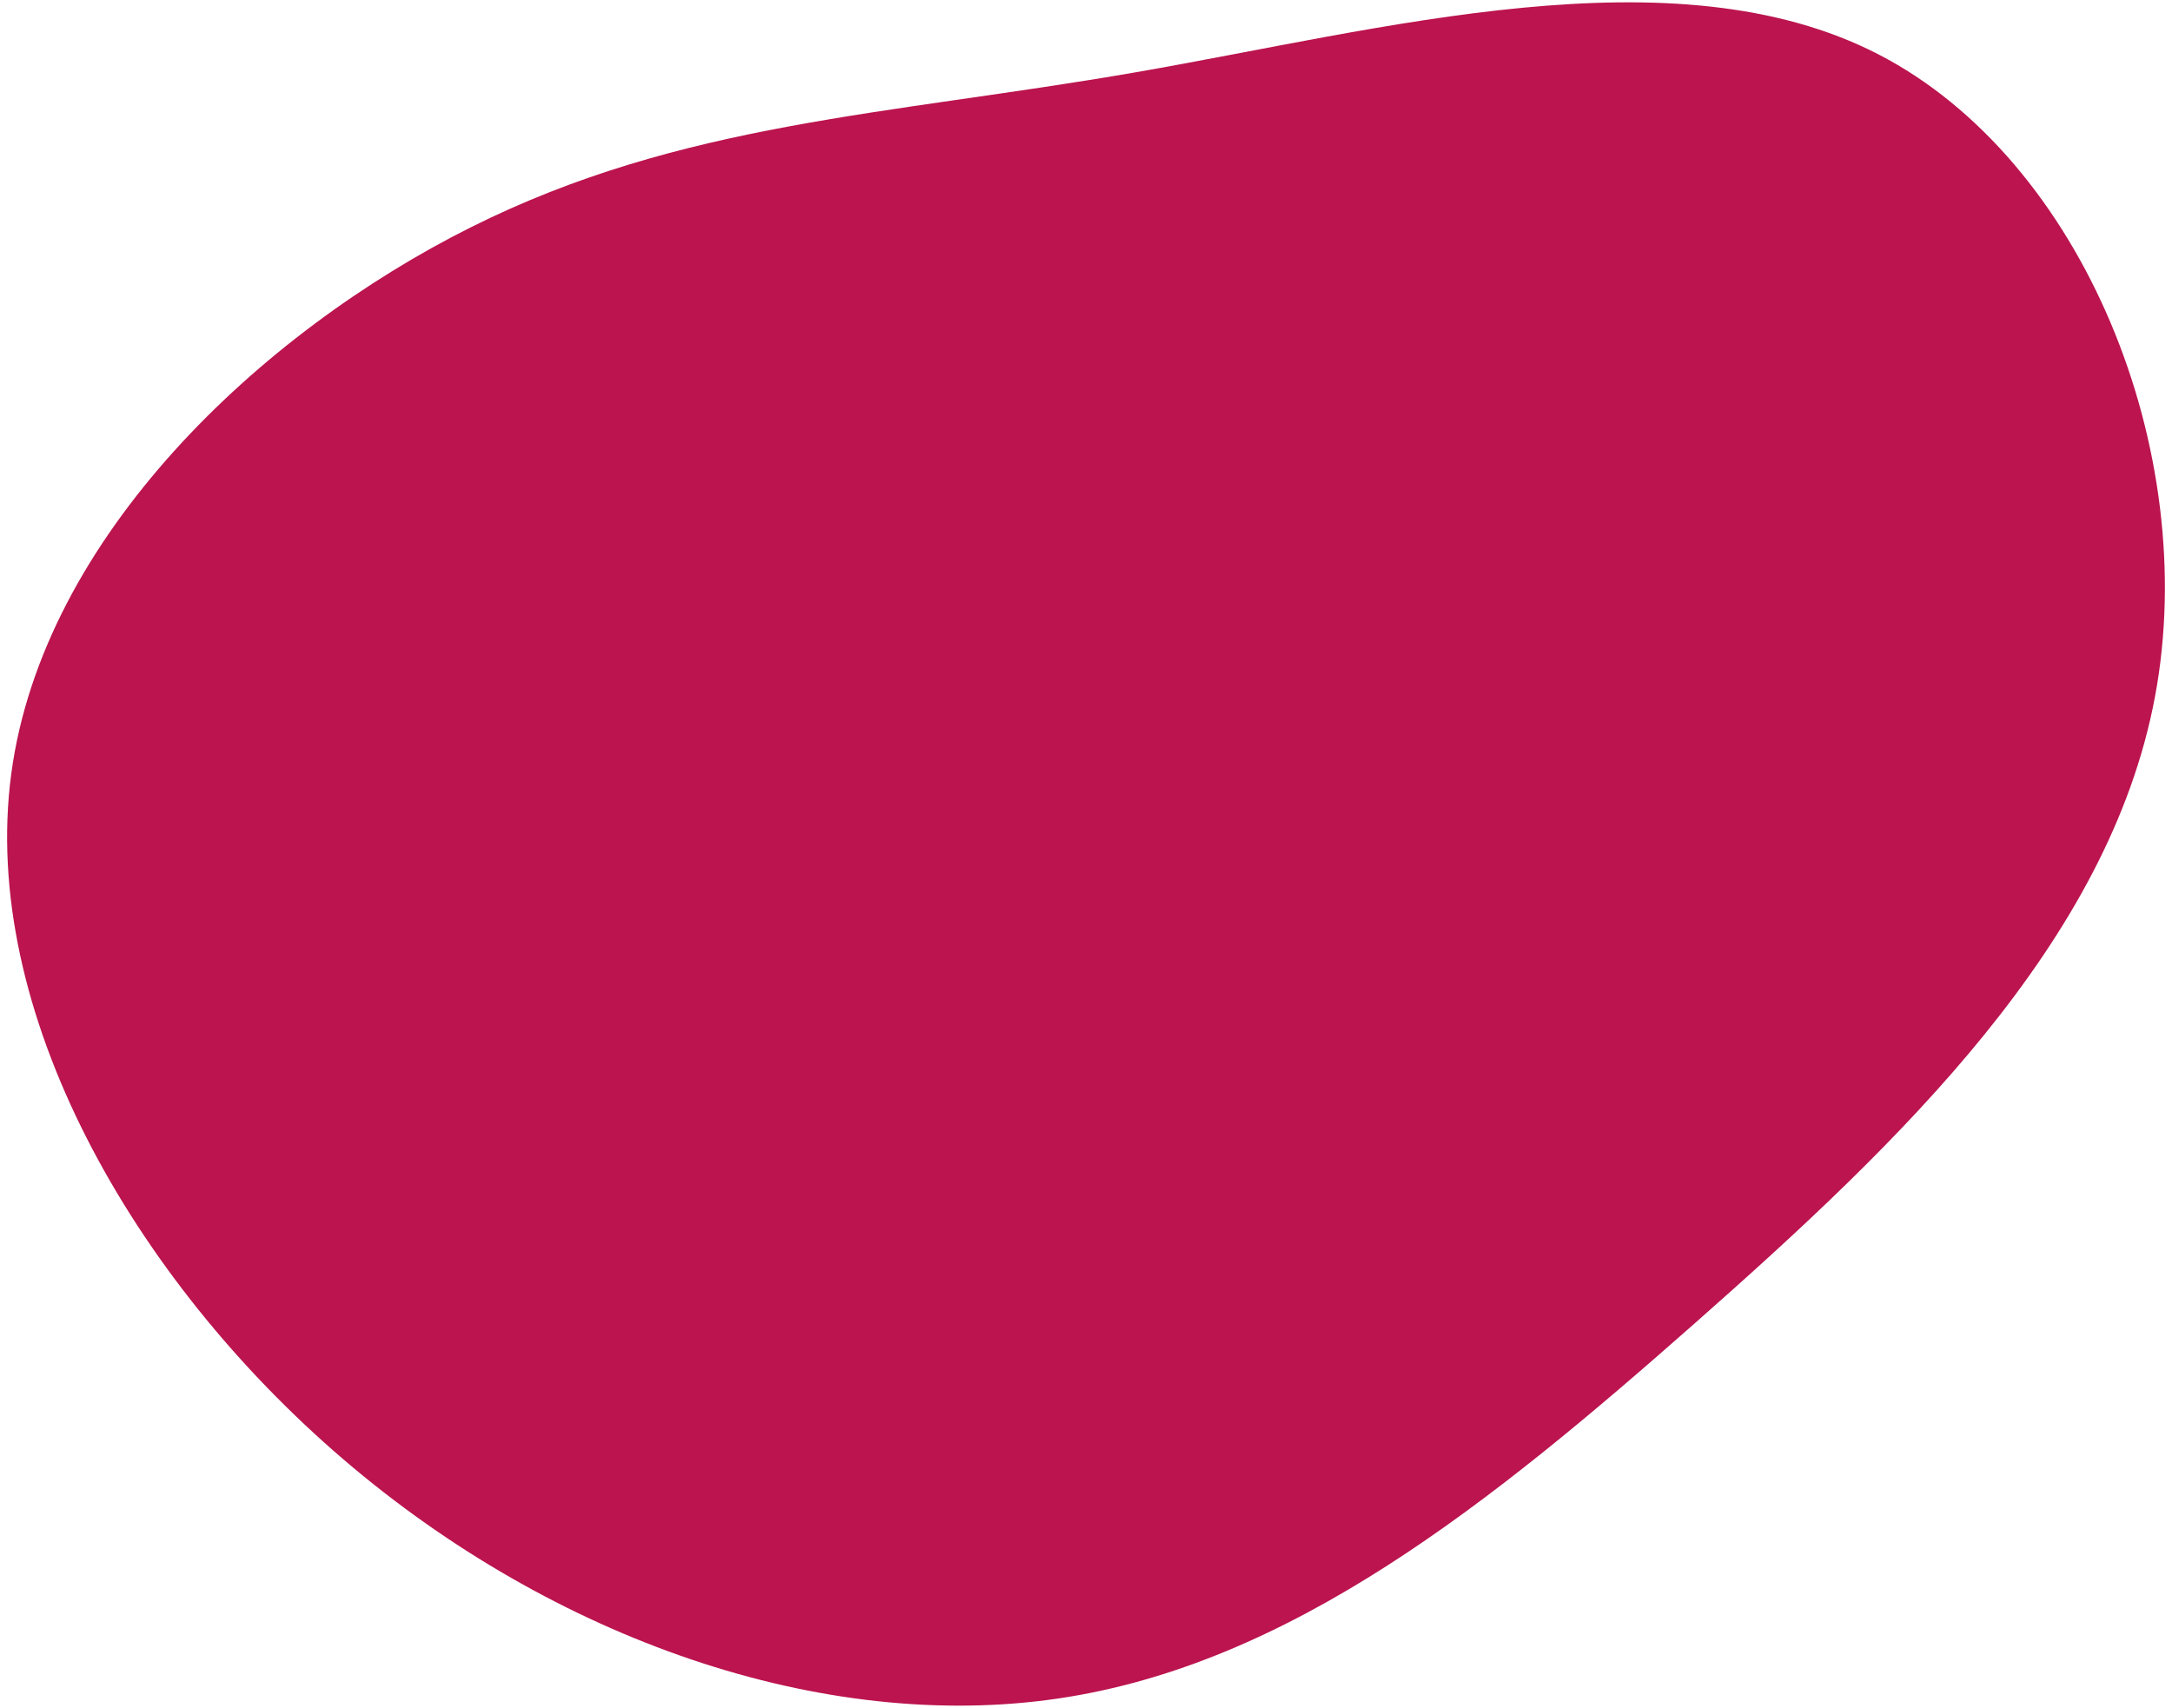 <svg id="Layer_1" data-name="Layer 1" xmlns="http://www.w3.org/2000/svg" viewBox="0 0 515 405"><defs><style>.cls-1{fill:#bb144e;}</style></defs><path class="cls-1" d="M445.37,12.88c48.5,25,76.5,94,65.6,152.3s-60.4,105.6-108.9,148.4-95.9,81.1-151.4,89.2-119.2-13.9-169.2-56.7-86.3-106.5-78.8-162.6,59-104.6,109-129.6,98.5-26.5,157.4-36.7,127.8-29.3,176.3-4.3"/></svg>